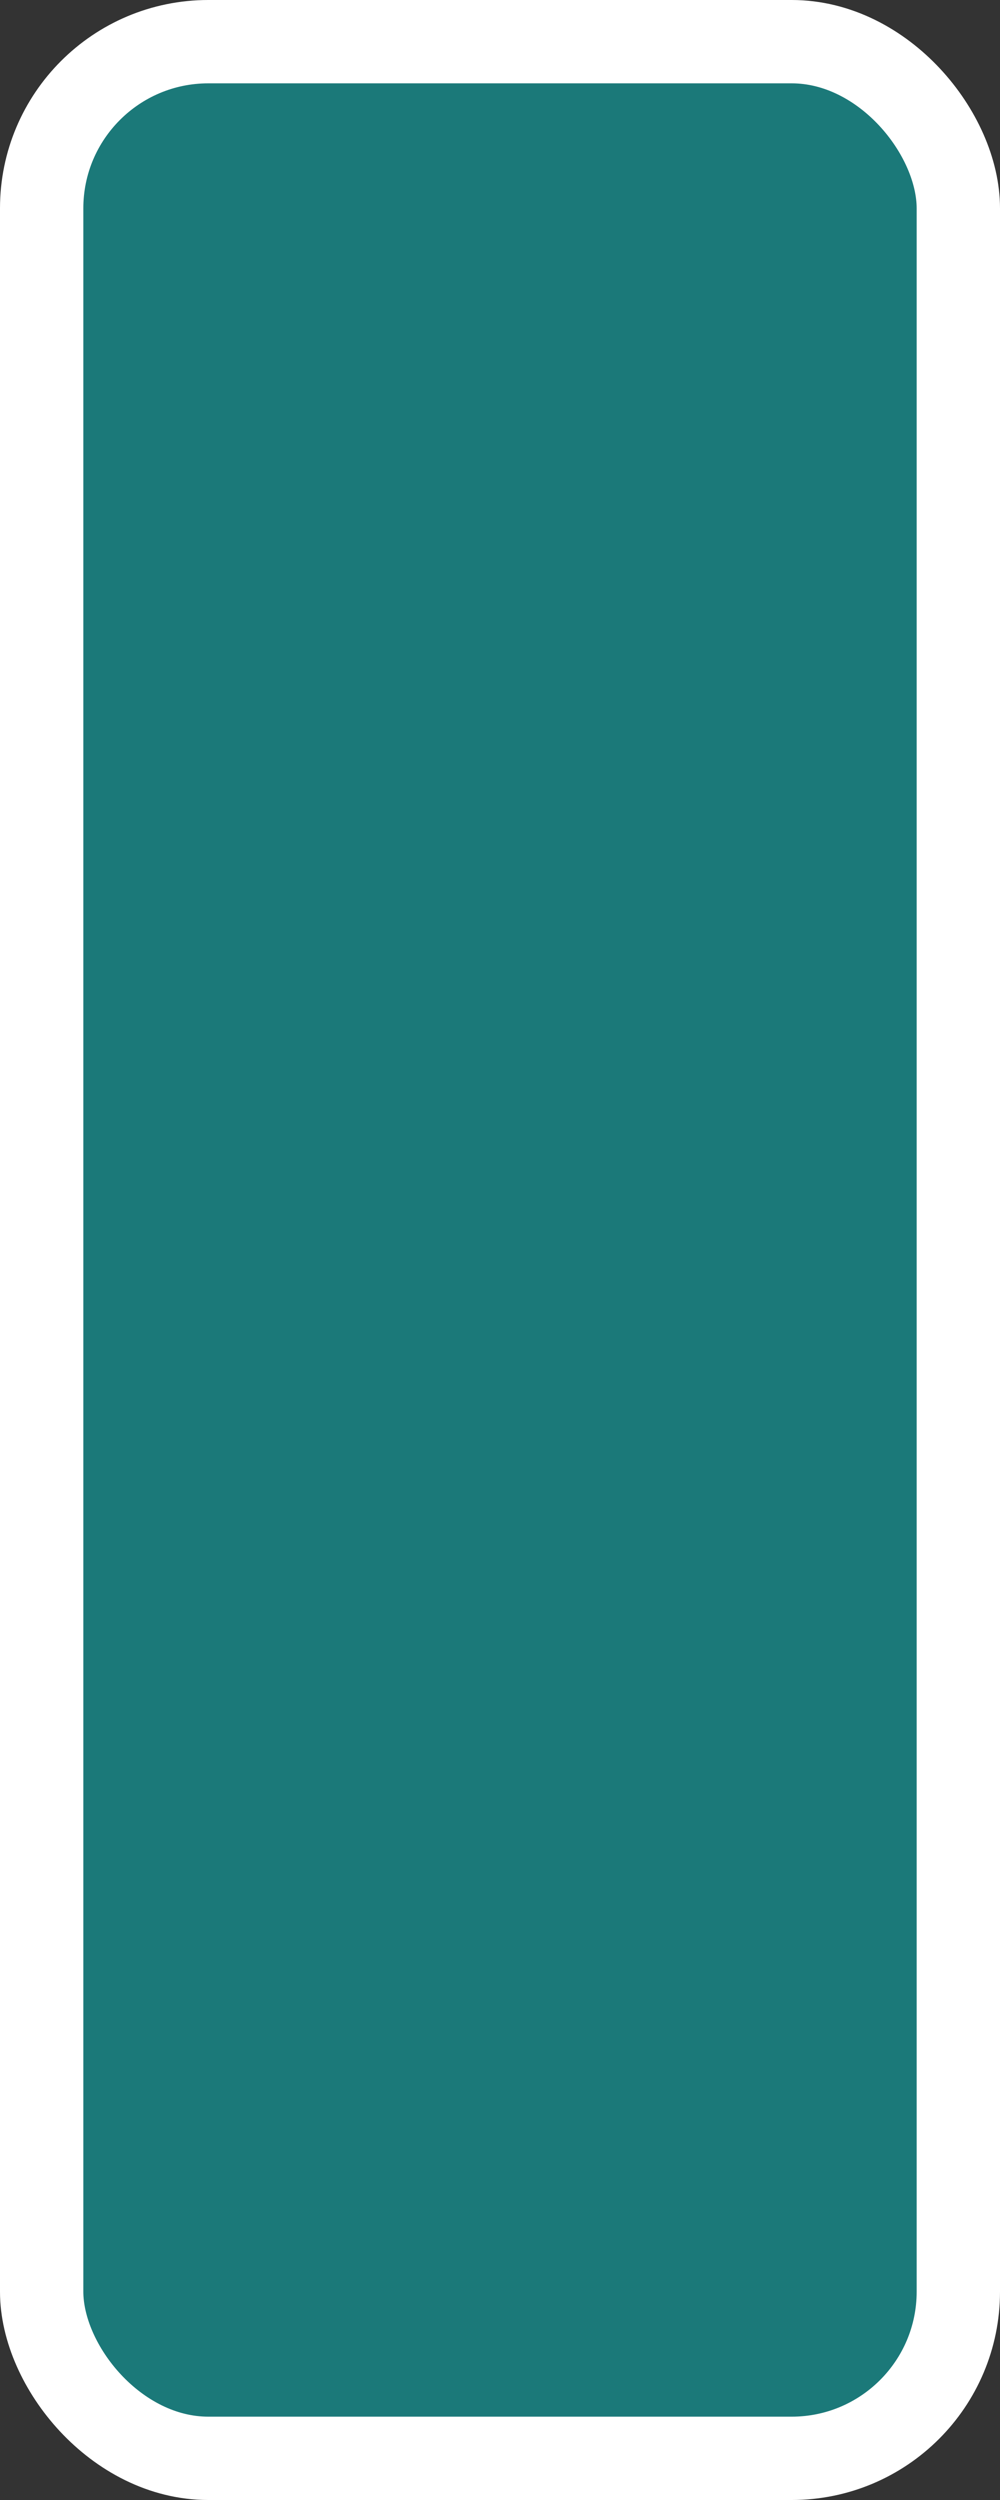 <?xml version='1.0' encoding='utf-8'?>
<svg xmlns="http://www.w3.org/2000/svg" width="12" height="30" viewBox="0 0 12 30">
  <rect x="0" y="0" width="12" height="30" fill="#333333" stroke="none"/>
  <rect x="0.5" y="0.5" width="11" height="29" rx="2" ry="2" fill="#1B7979" stroke="#FFFFFF" stroke-width="1"/>
</svg>
